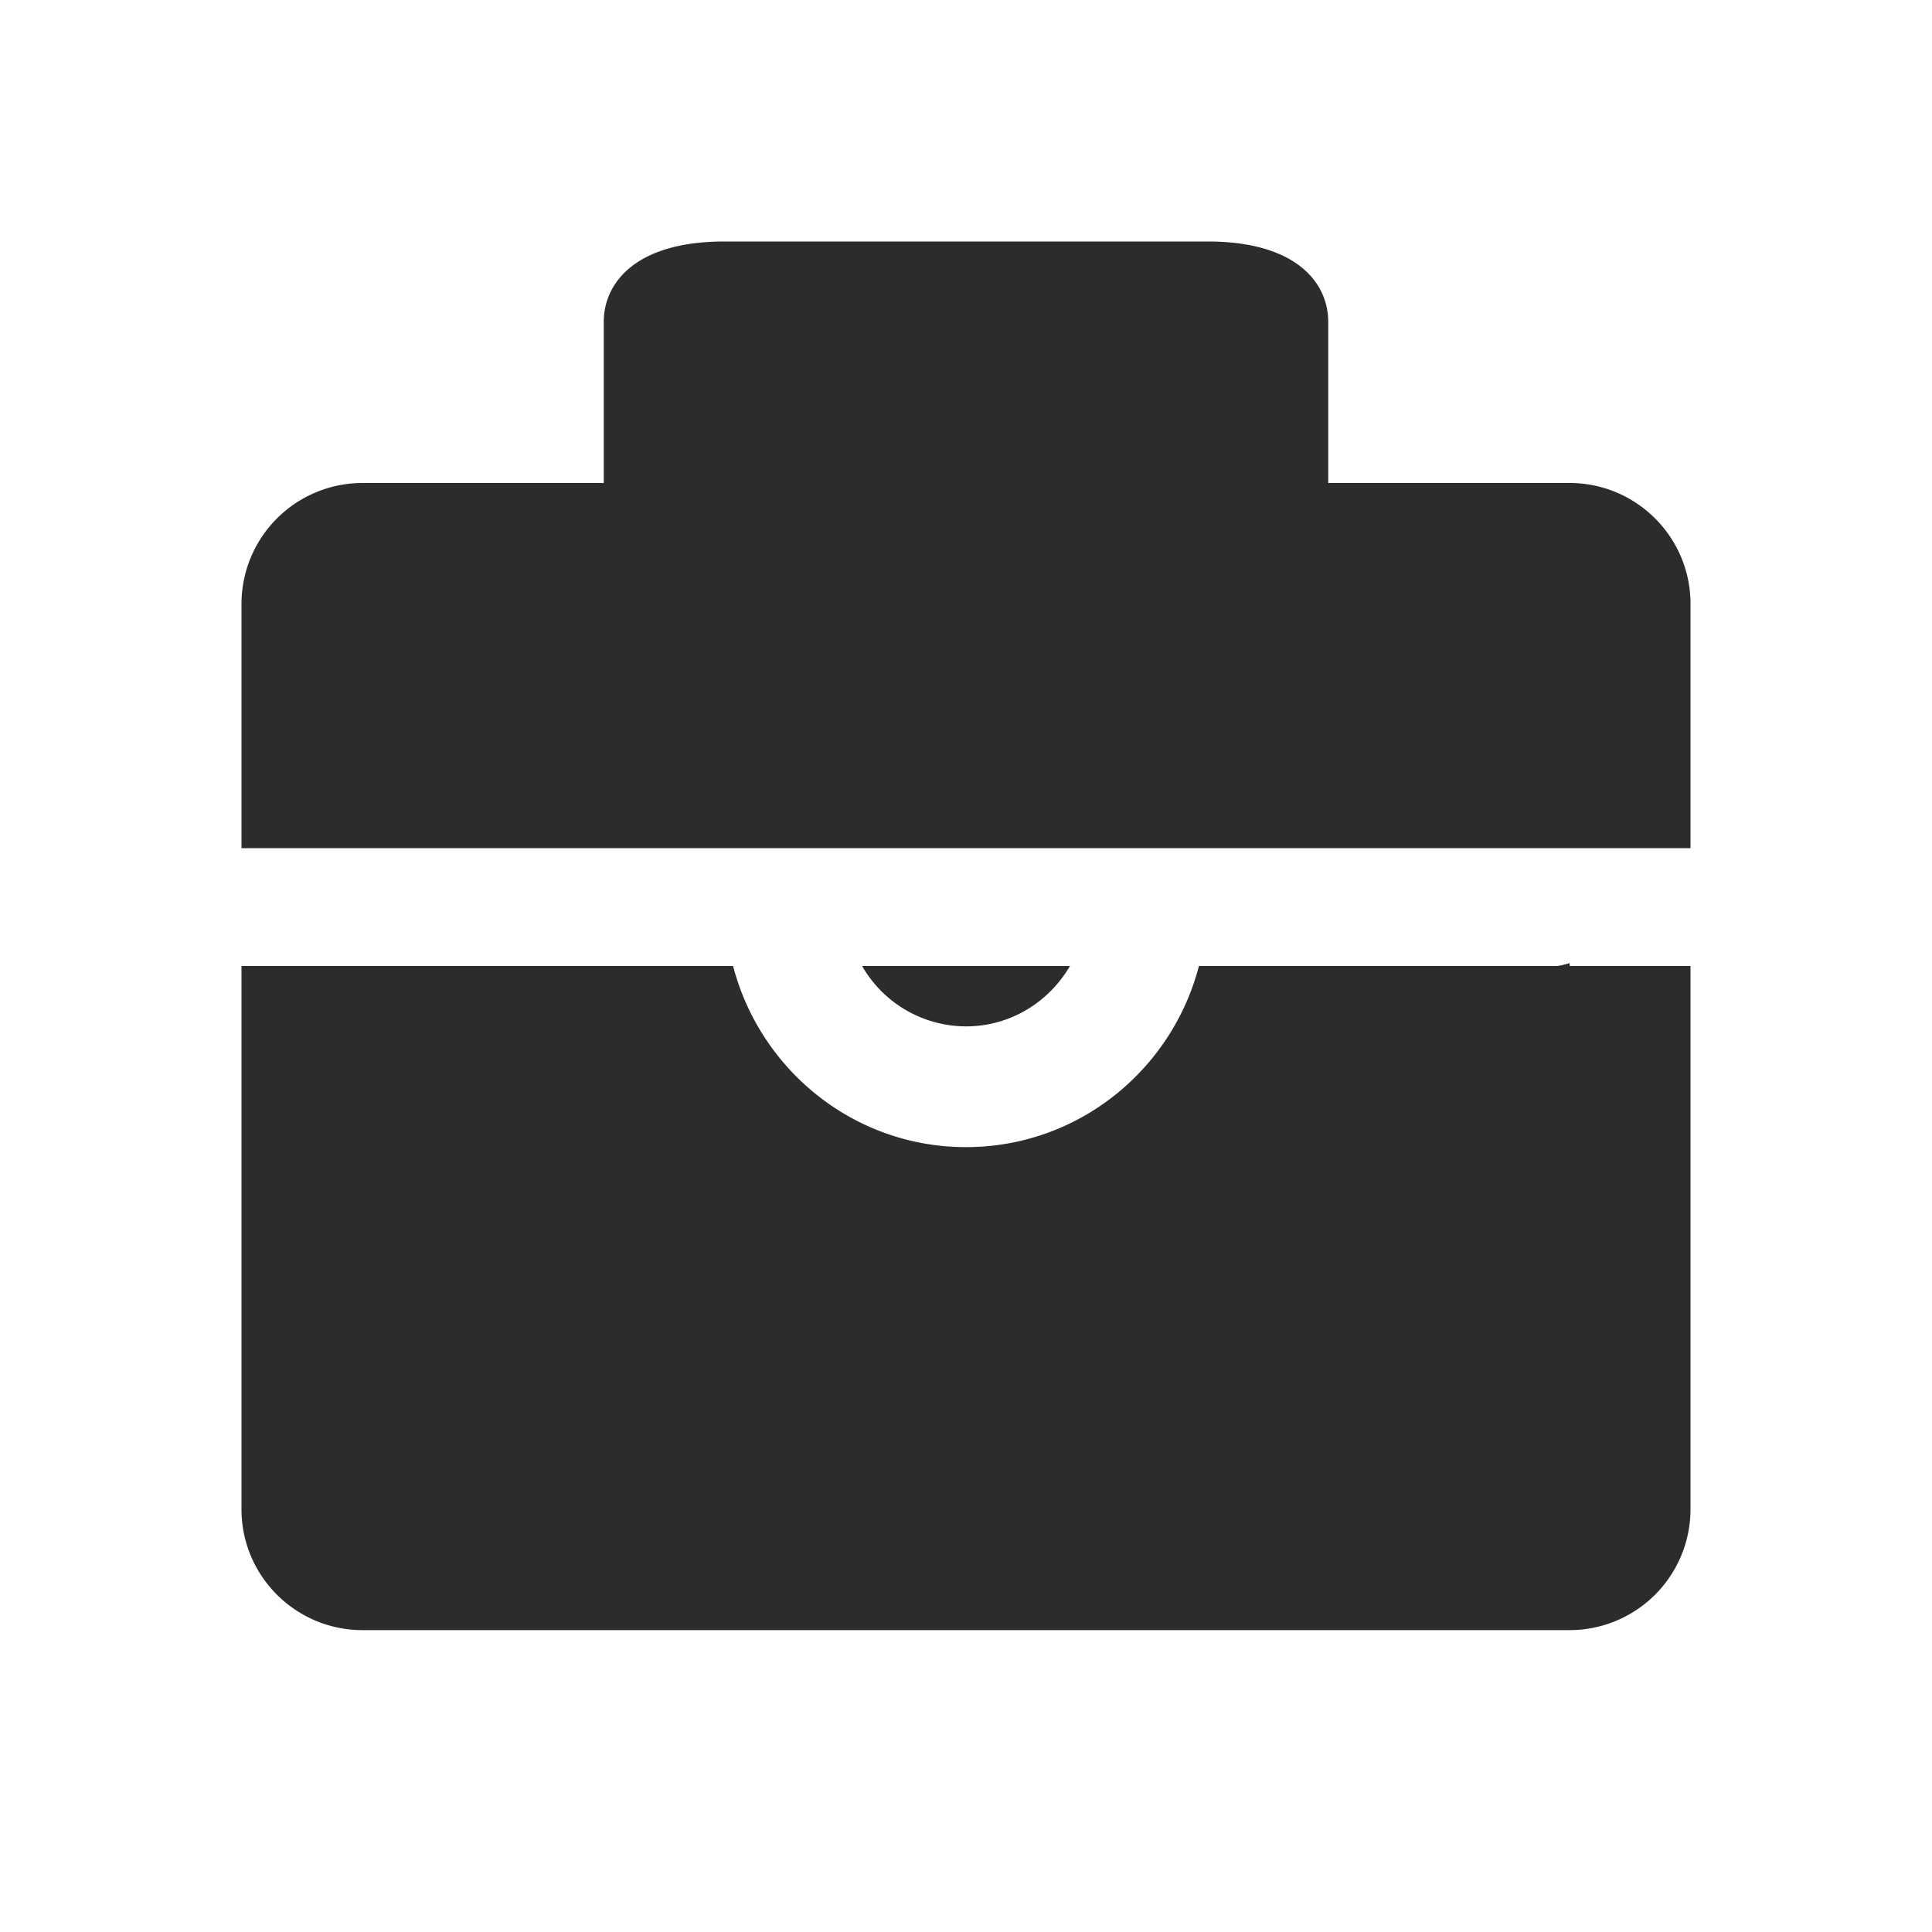 <?xml version="1.0" standalone="no"?><!DOCTYPE svg PUBLIC "-//W3C//DTD SVG 1.1//EN" "http://www.w3.org/Graphics/SVG/1.1/DTD/svg11.dtd"><svg class="icon" width="200px" height="200.00px" viewBox="0 0 1024 1024" version="1.1" xmlns="http://www.w3.org/2000/svg"><path fill="#2c2c2c" d="M567.104 512c-11.104 19.04-31.488 32-55.104 32a63.68 63.68 0 0 1-55.072-32h110.176zM384 256h256V192h-256v64z m447.936 0H704V170.624C704 150.016 687.232 128 640.16 128h-256.288C336.8 128 320 150.016 320 170.624V256H192.096A64.128 64.128 0 0 0 128 320v129.536h768V320c0-35.296-28.736-64-64.064-64zM831.968 510.464c-2.496 0.64-4.896 1.536-7.584 1.536h-188.928c-14.304 55.04-63.968 96-123.456 96-59.456 0-109.12-40.96-123.456-96H128v288c0 35.296 28.768 64 64.096 64h639.84A64.096 64.096 0 0 0 896 800v-288h-64.032v-1.536z" /></svg>